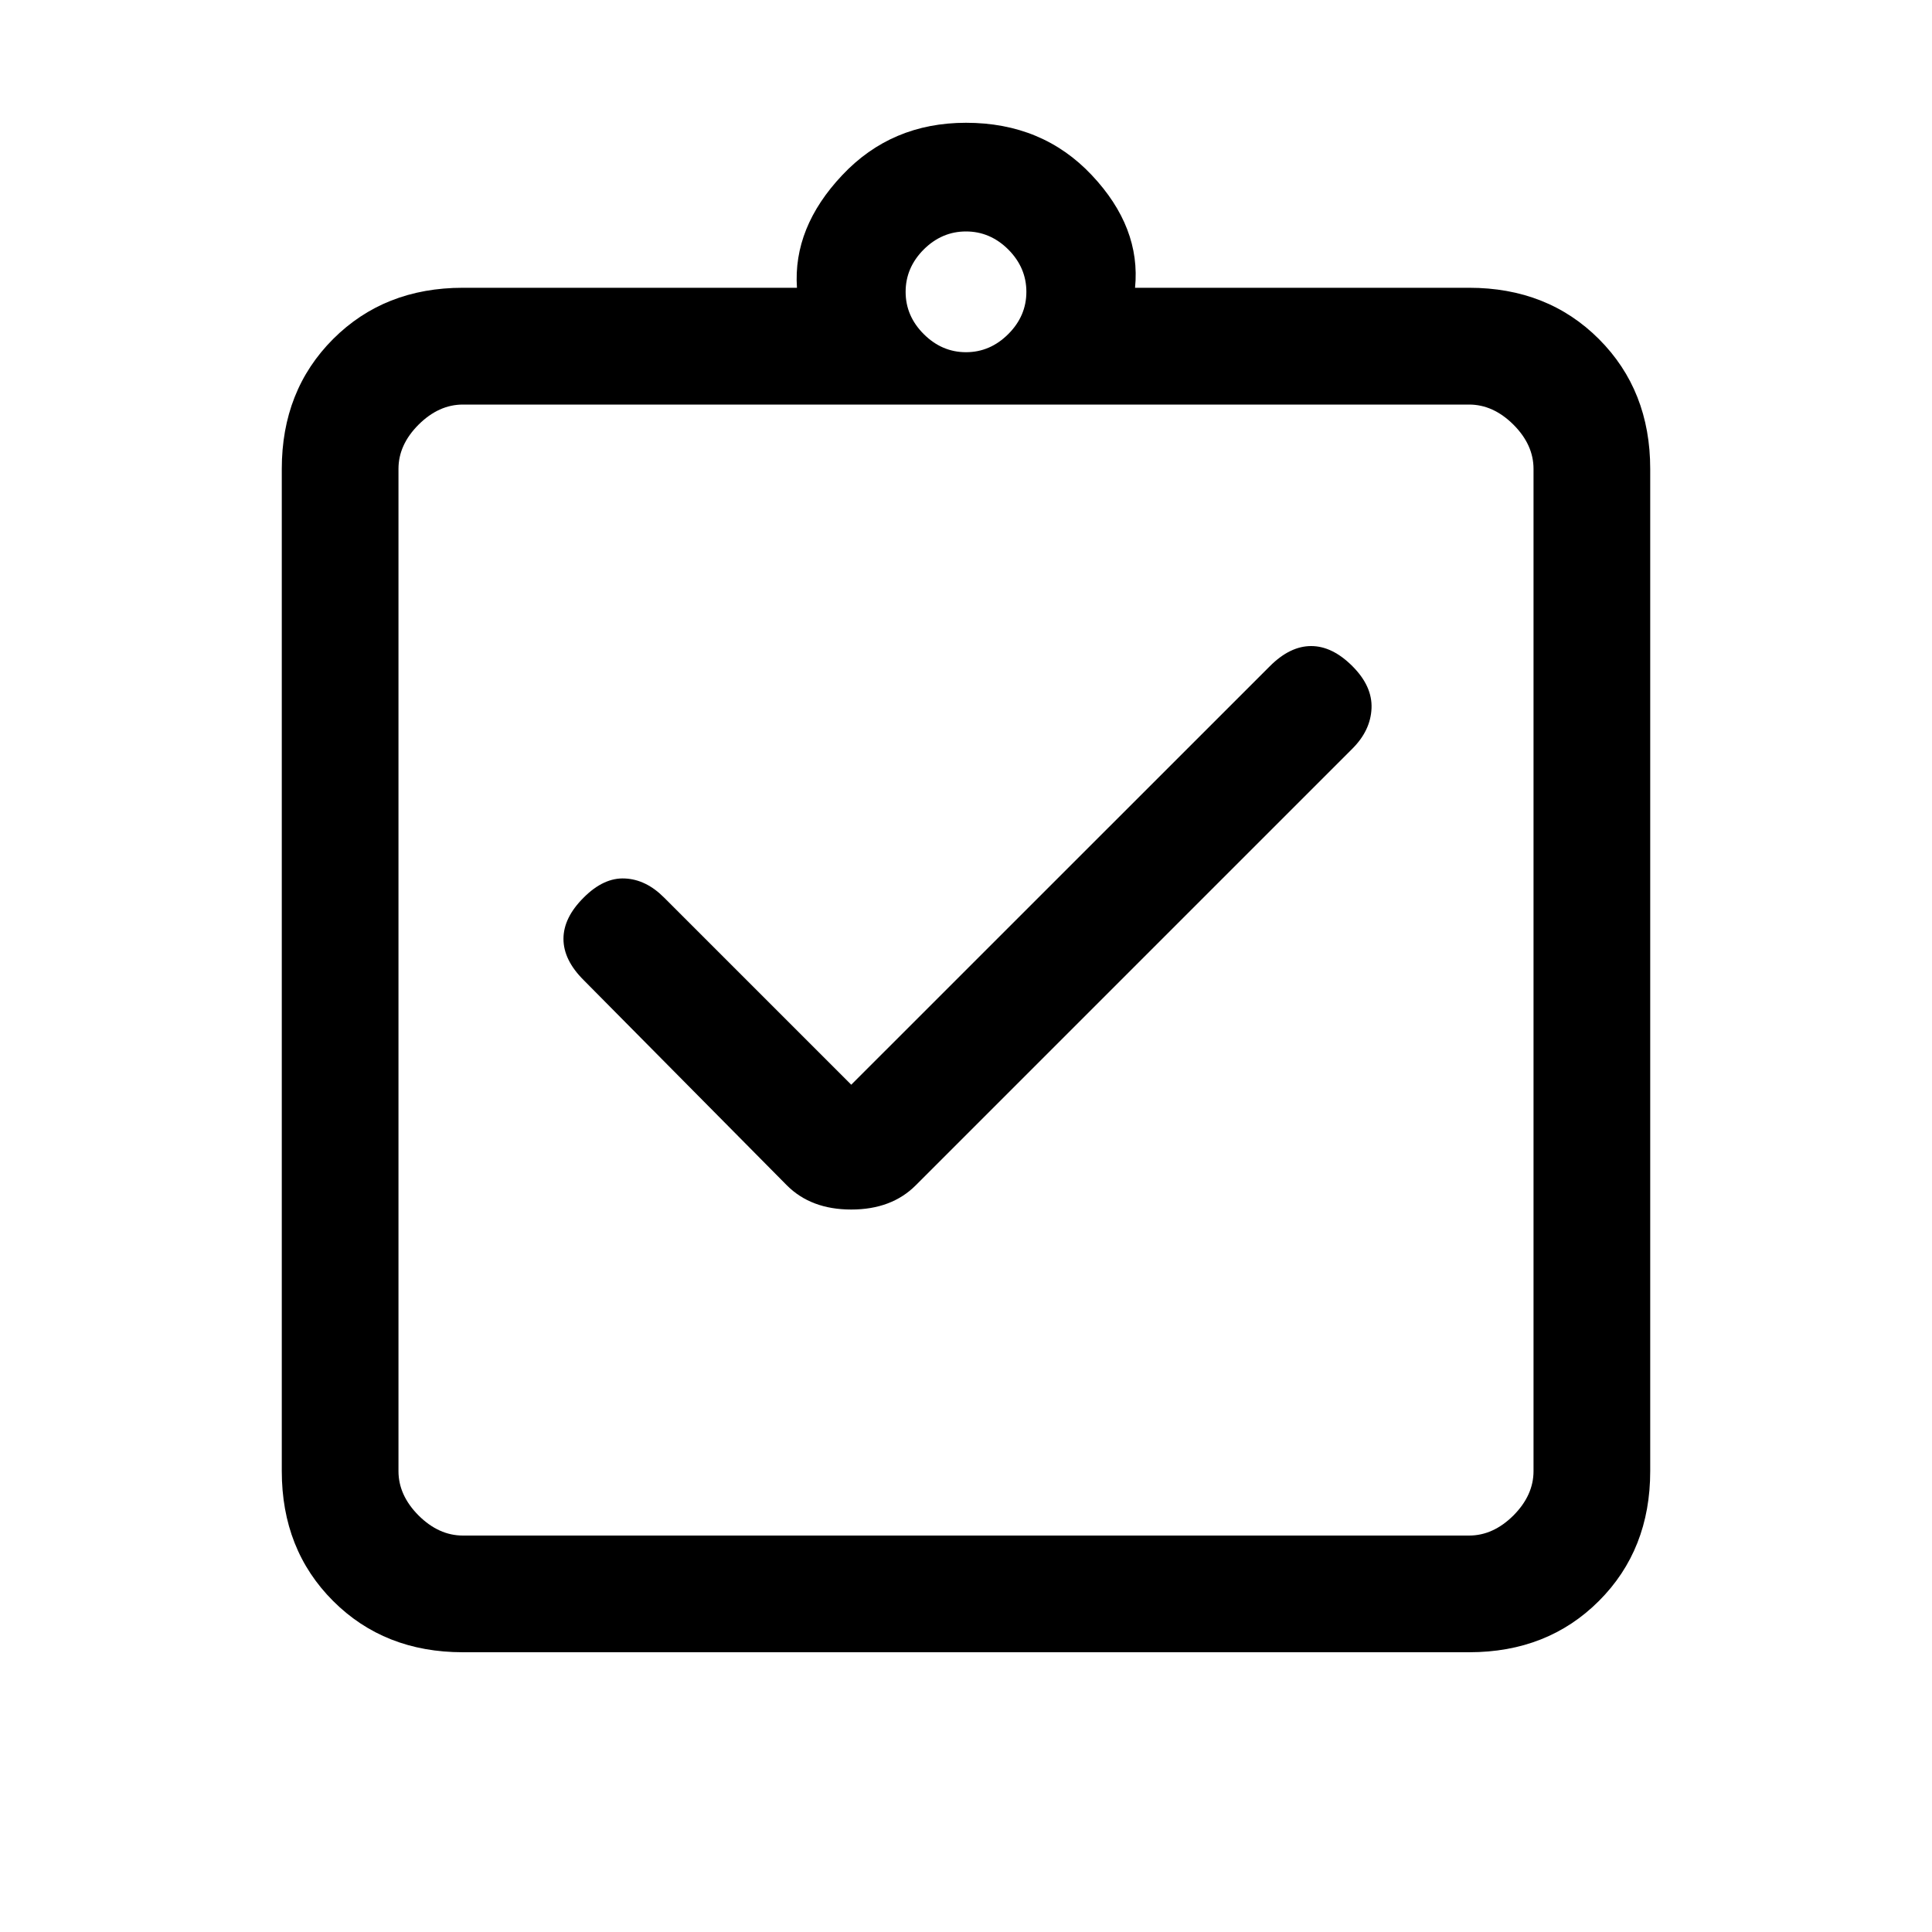 <svg xmlns="http://www.w3.org/2000/svg" height="20" width="20"><path d="M8.812 11.229 6.875 9.292Q6.688 9.104 6.469 9.094Q6.25 9.083 6.042 9.292Q5.833 9.5 5.833 9.719Q5.833 9.938 6.042 10.146L8.146 12.271Q8.396 12.521 8.812 12.521Q9.229 12.521 9.479 12.271L14 7.75Q14.188 7.562 14.198 7.333Q14.208 7.104 14 6.896Q13.792 6.688 13.573 6.688Q13.354 6.688 13.146 6.896ZM4.792 17.104Q3.979 17.104 3.448 16.573Q2.917 16.042 2.917 15.229V4.854Q2.917 4.042 3.448 3.51Q3.979 2.979 4.792 2.979H8.25Q8.208 2.354 8.719 1.813Q9.229 1.271 10 1.271Q10.792 1.271 11.302 1.813Q11.812 2.354 11.75 2.979H15.208Q16.021 2.979 16.552 3.51Q17.083 4.042 17.083 4.854V15.229Q17.083 16.042 16.552 16.573Q16.021 17.104 15.208 17.104ZM10 3.646Q10.25 3.646 10.438 3.458Q10.625 3.271 10.625 3.021Q10.625 2.771 10.438 2.583Q10.25 2.396 10 2.396Q9.75 2.396 9.562 2.583Q9.375 2.771 9.375 3.021Q9.375 3.271 9.562 3.458Q9.75 3.646 10 3.646ZM4.792 15.896H15.208Q15.458 15.896 15.667 15.688Q15.875 15.479 15.875 15.229V4.854Q15.875 4.604 15.667 4.396Q15.458 4.188 15.208 4.188H4.792Q4.542 4.188 4.333 4.396Q4.125 4.604 4.125 4.854V15.229Q4.125 15.479 4.333 15.688Q4.542 15.896 4.792 15.896ZM4.125 4.167Q4.125 4.167 4.125 4.375Q4.125 4.583 4.125 4.833V15.229Q4.125 15.479 4.125 15.688Q4.125 15.896 4.125 15.896Q4.125 15.896 4.125 15.688Q4.125 15.479 4.125 15.229V4.833Q4.125 4.583 4.125 4.375Q4.125 4.167 4.125 4.167Z"/></svg>